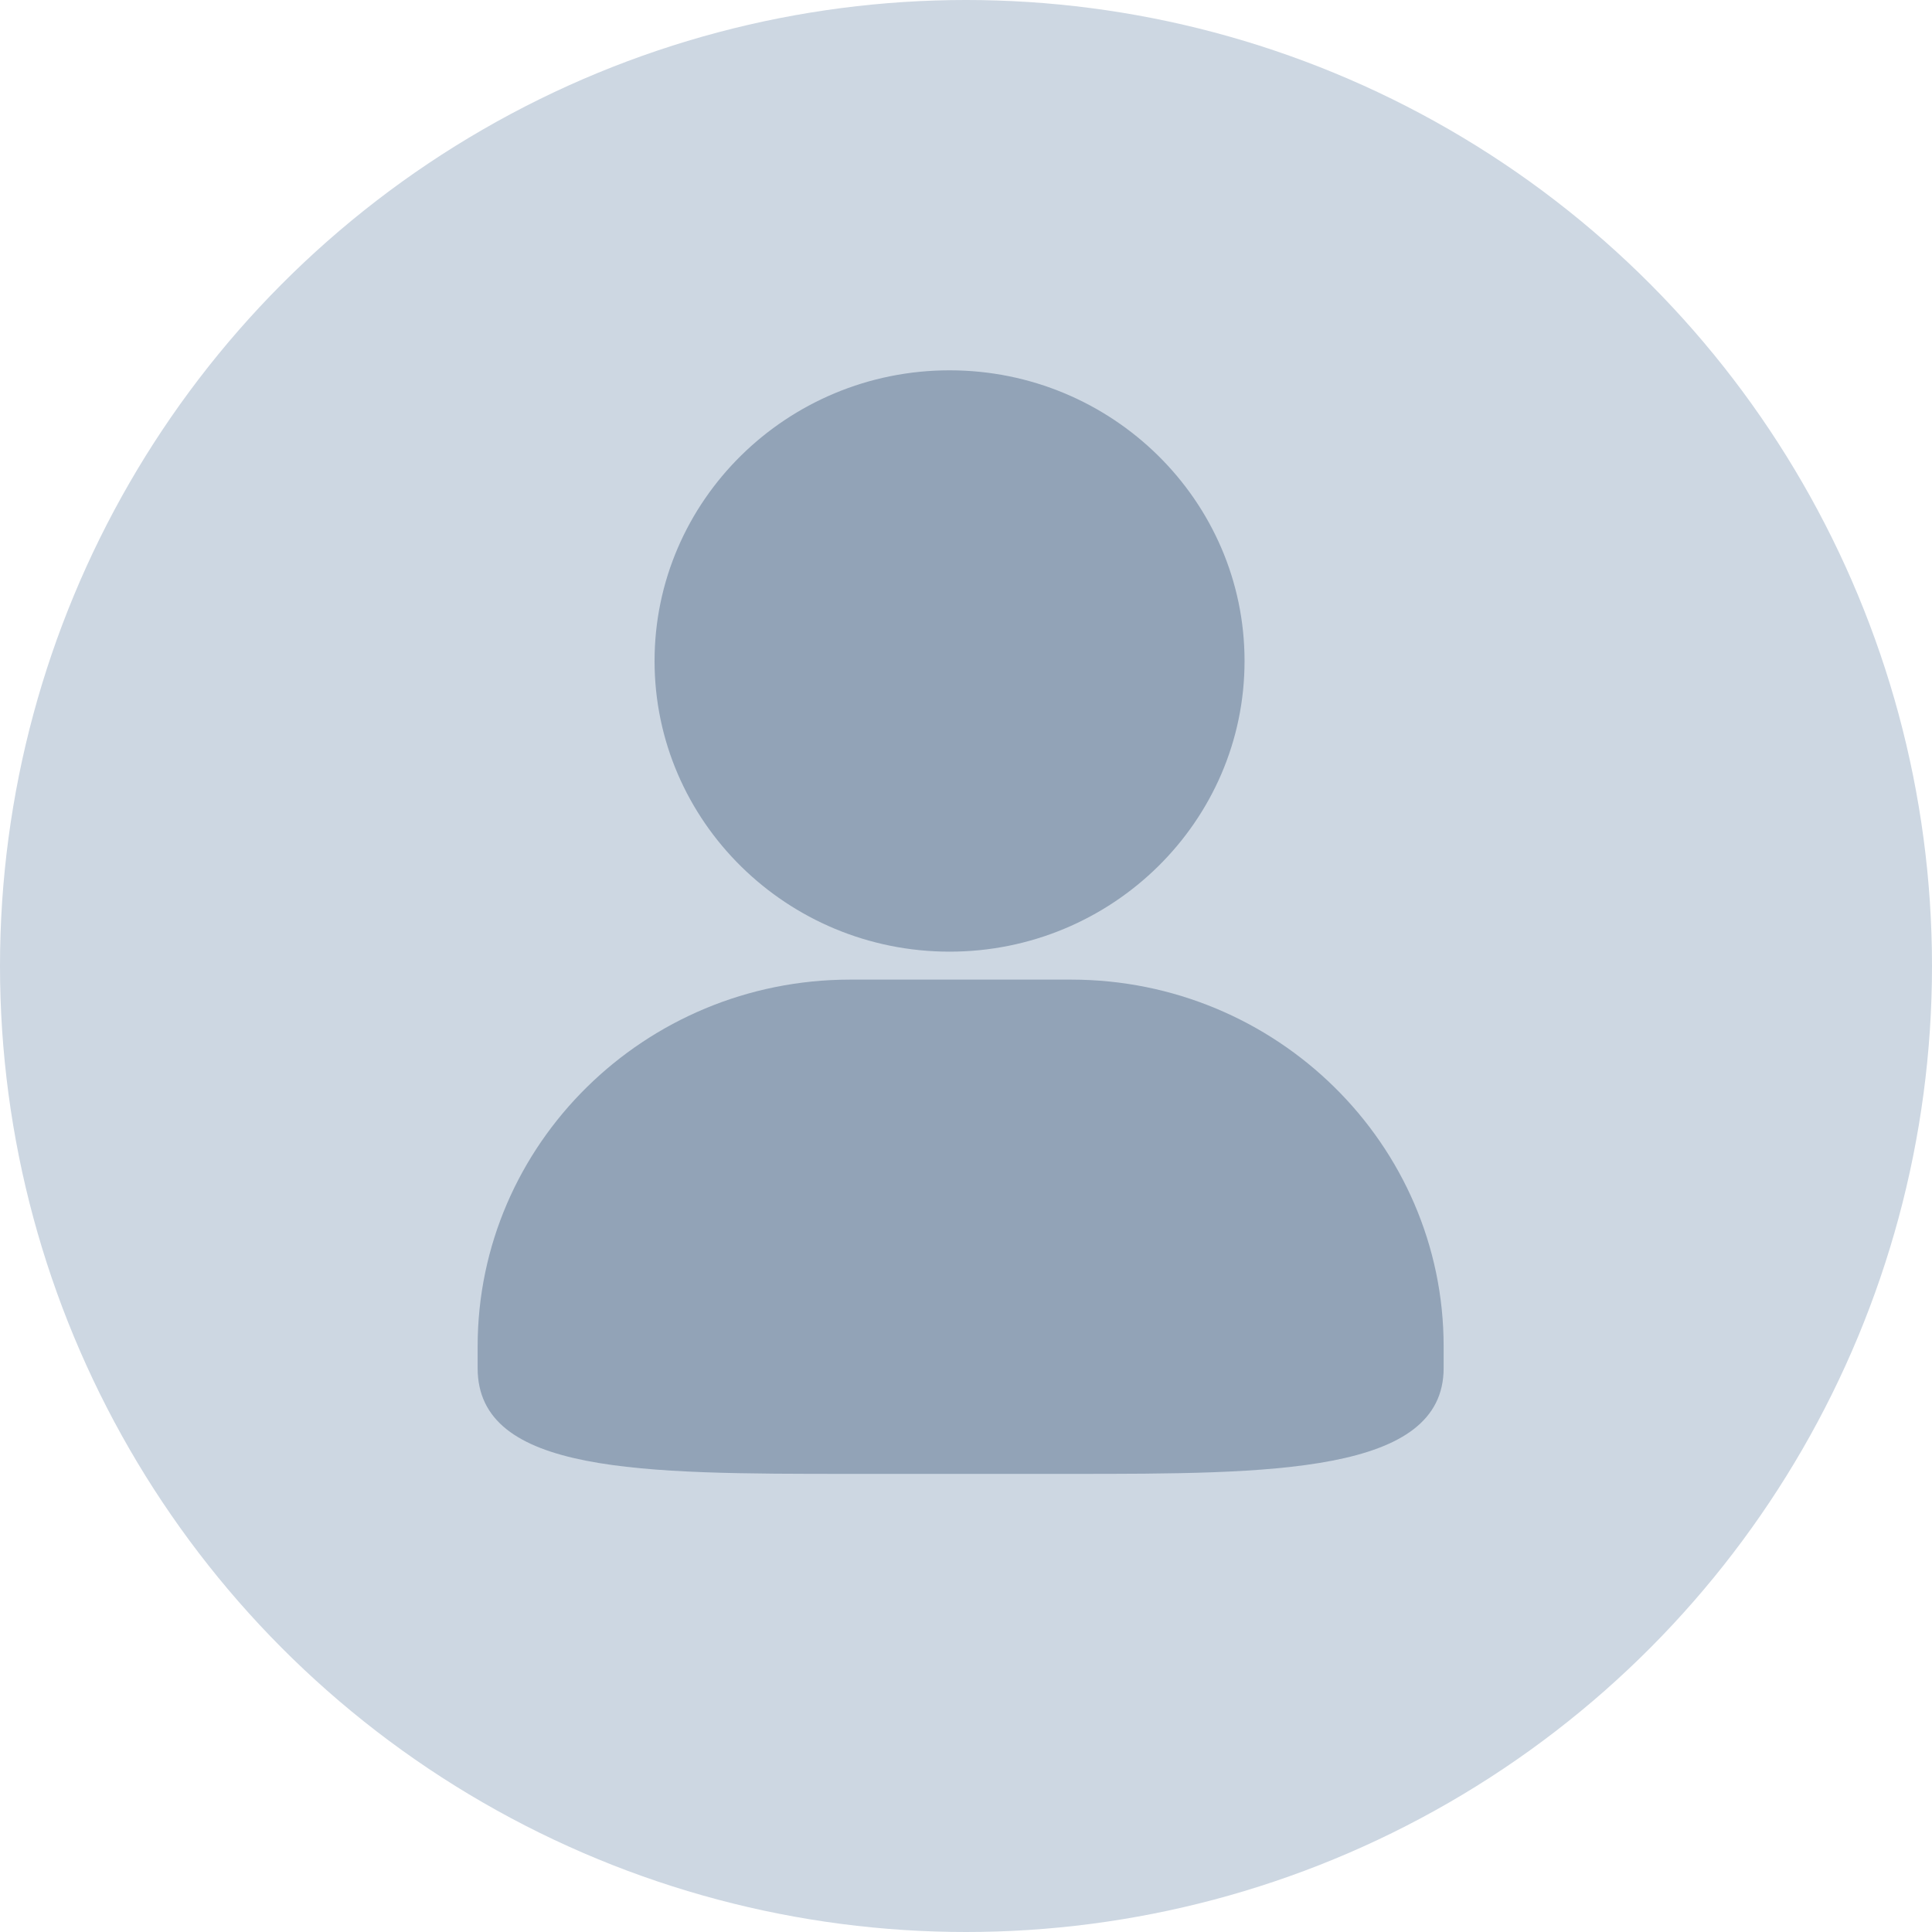 <?xml version="1.0" encoding="UTF-8"?>
<svg width="40px" height="40px" viewBox="0 0 40 40" version="1.1" xmlns="http://www.w3.org/2000/svg" xmlns:xlink="http://www.w3.org/1999/xlink">
    <!-- Generator: Sketch 48.2 (47327) - http://www.bohemiancoding.com/sketch -->
    <title>07_01.portrait</title>
    <desc>Created with Sketch.</desc>
    <defs></defs>
    <g id="07_01.个人中心(账户信息)" stroke="none" stroke-width="1" fill="none" fill-rule="evenodd" transform="translate(-390, -213)">
        <g id="07_01.portrait" transform="translate(390, 213)">
            <circle id="Oval-4" fill="#CDD7E2" cx="20" cy="20" r="20"></circle>
            <path d="M19.66,19.703 C23.027,19.703 25.768,17.004 25.767,13.685 C25.767,10.366 23.027,7.667 19.66,7.667 C16.292,7.667 13.552,10.367 13.552,13.685 C13.552,17.003 16.292,19.703 19.66,19.703 Z M22.177,20.282 L17.6,20.282 C13.348,20.282 9.889,23.688 9.889,27.875 L9.889,28.326 C9.889,30.515 13.292,30.515 17.6,30.515 L22.177,30.515 C26.315,30.515 29.889,30.515 29.889,28.326 L29.889,27.875 C29.889,23.689 26.429,20.282 22.177,20.282 Z" id="Shape" fill="#92A3B7" fill-rule="nonzero"></path>
        </g>
    </g>
</svg>